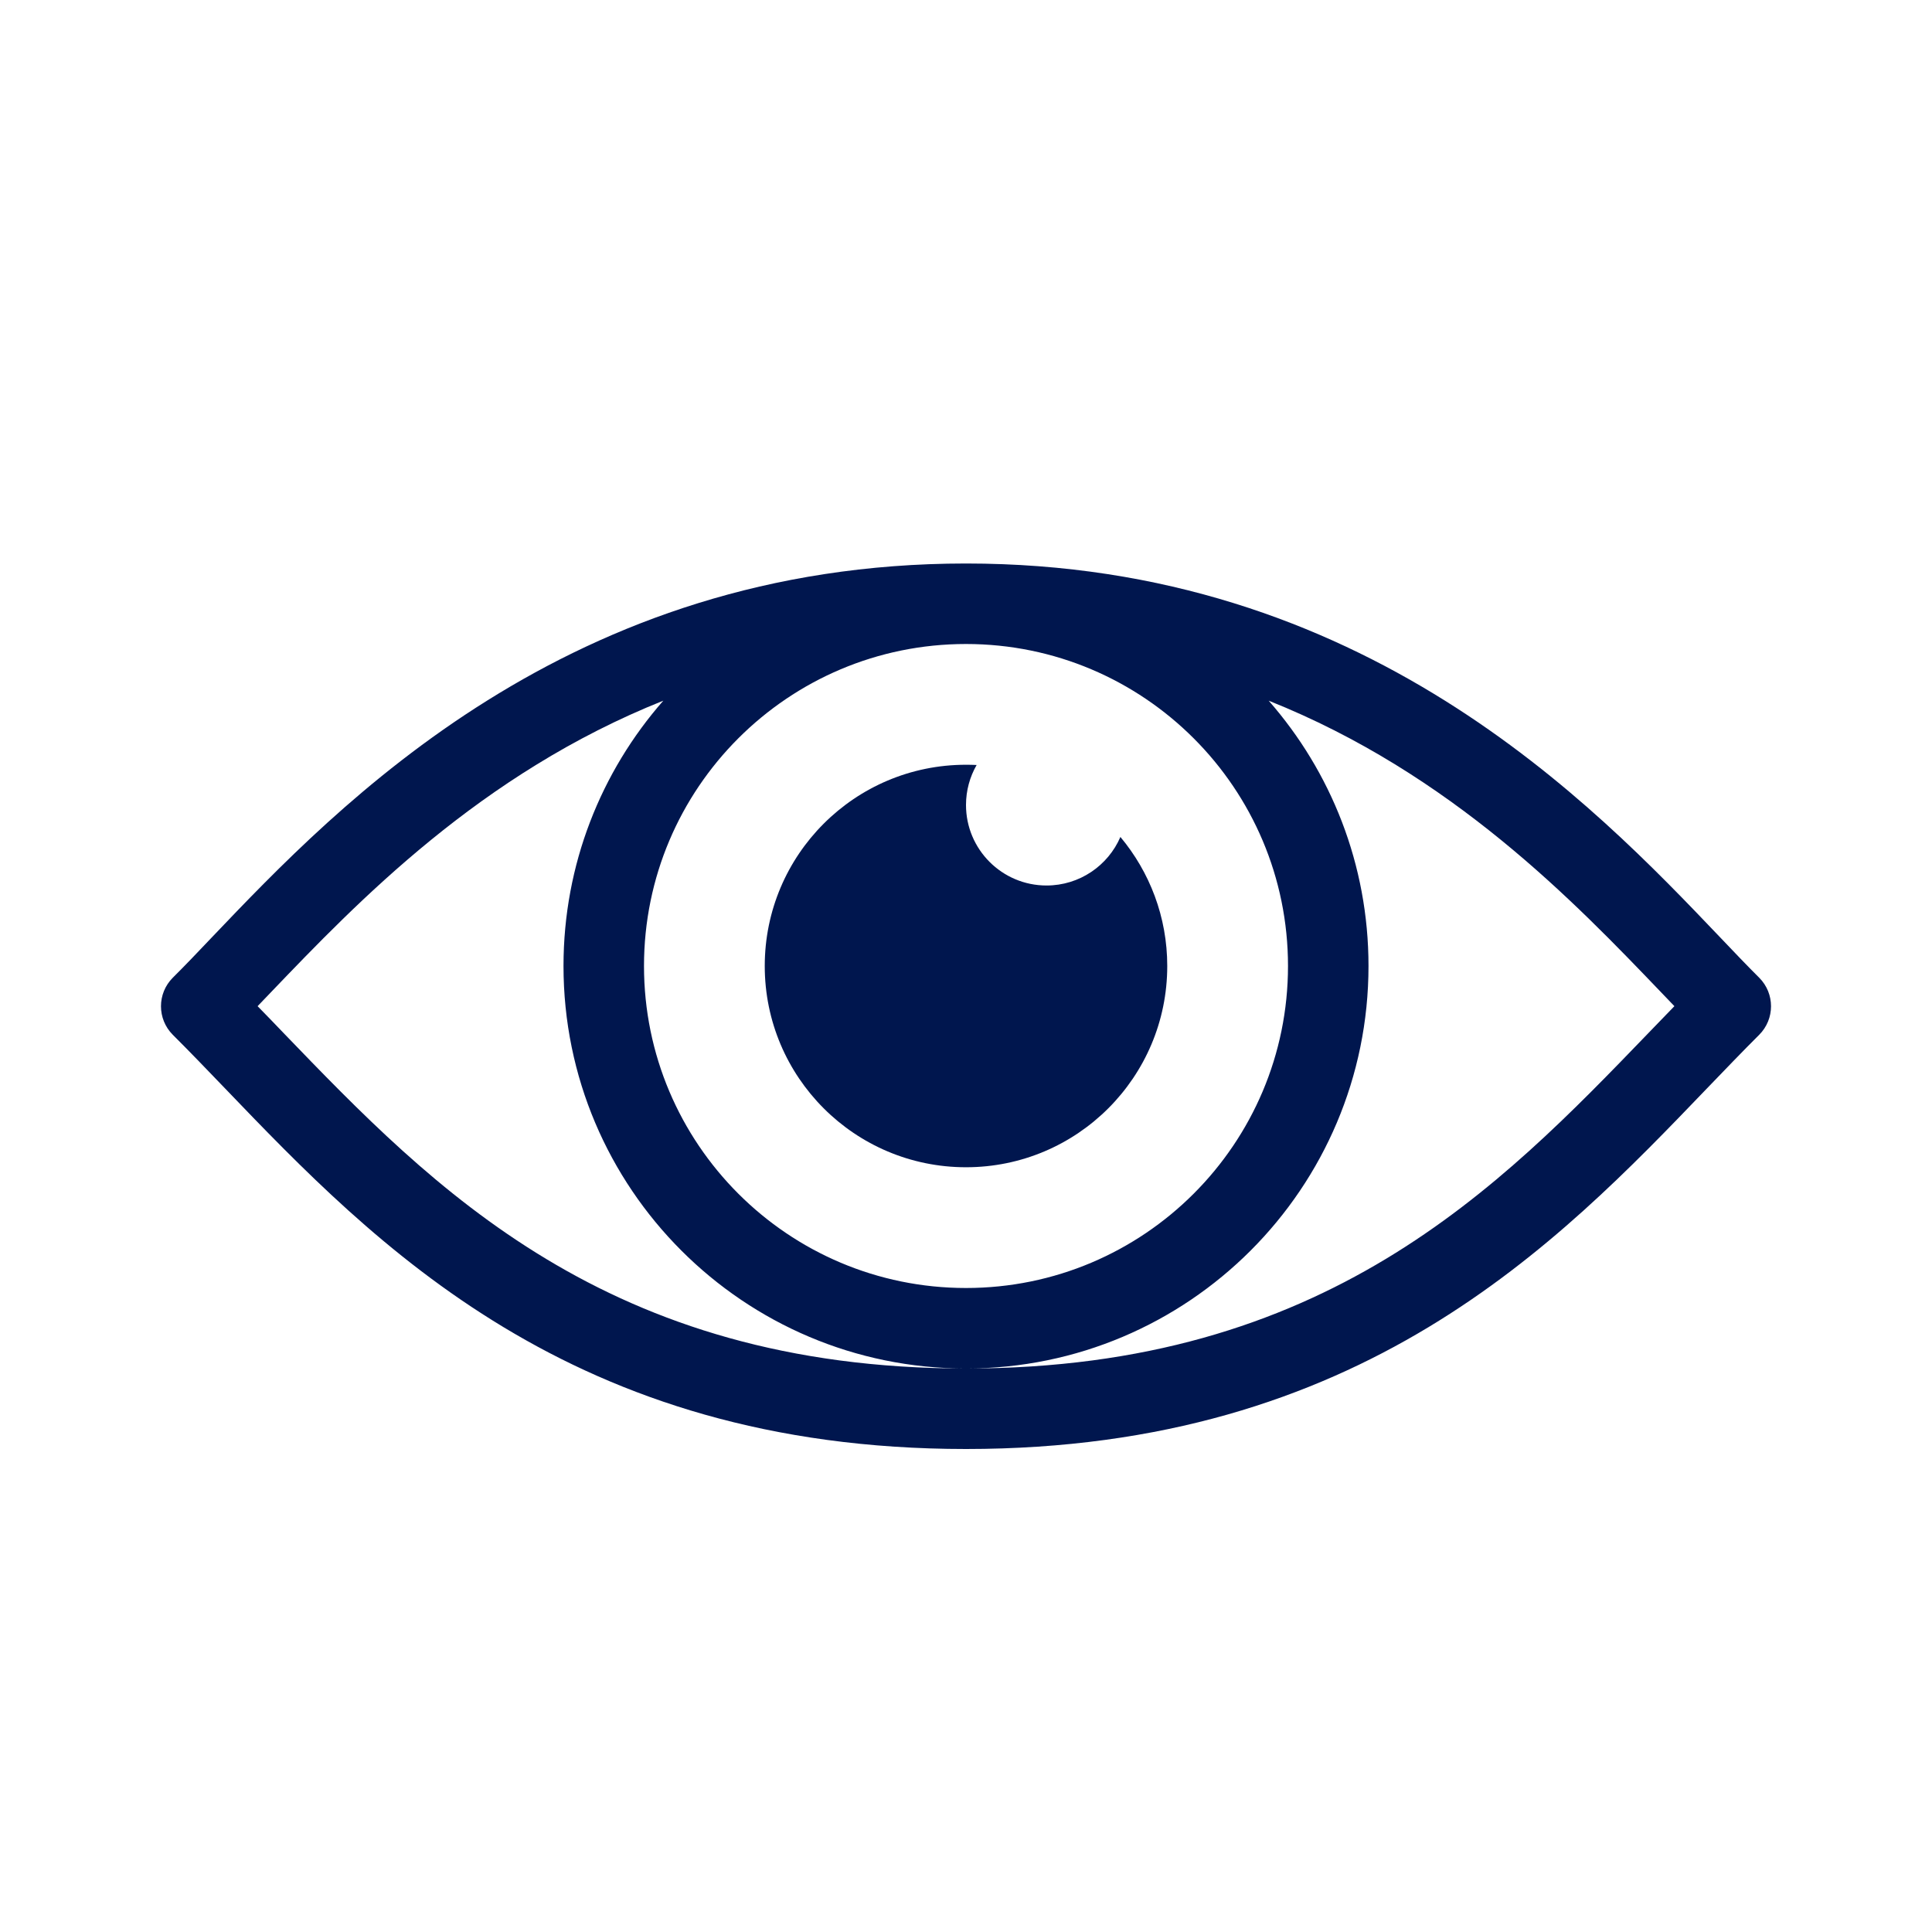<svg width="24" height="24" viewBox="0 0 24 24" fill="none" xmlns="http://www.w3.org/2000/svg">
<path d="M13.918 10.397C13.765 10.752 13.411 11 13 11C12.448 11 12 10.552 12 10C12 9.819 12.048 9.65 12.132 9.503C12.088 9.501 12.044 9.5 12 9.5C10.619 9.5 9.5 10.619 9.5 12C9.5 13.381 10.619 14.5 12 14.5C13.381 14.5 14.5 13.381 14.5 12C14.5 11.39 14.281 10.831 13.918 10.397Z" fill="#00164E"/>
<path fill-rule="evenodd" clip-rule="evenodd" d="M12 7C7.058 7 4.213 9.986 2.63 11.646C2.454 11.832 2.293 12 2.146 12.146C1.951 12.342 1.951 12.658 2.146 12.854C2.356 13.063 2.571 13.287 2.793 13.518C4.658 15.461 7.096 18 12 18C16.904 18 19.342 15.461 21.207 13.518C21.43 13.287 21.644 13.063 21.854 12.854C22.049 12.658 22.049 12.342 21.854 12.146C21.707 12 21.547 11.832 21.37 11.646C19.787 9.986 16.942 7 12 7ZM3.2 12.499C3.307 12.608 3.414 12.719 3.522 12.832C5.38 14.76 7.539 17 12 17C16.461 17 18.62 14.76 20.478 12.832C20.586 12.719 20.694 12.608 20.8 12.499L20.639 12.331C19.558 11.203 18.033 9.611 15.76 8.704C16.532 9.584 17 10.737 17 12C17 14.761 14.761 17 12 17C9.239 17 7 14.761 7 12C7 10.737 7.468 9.584 8.24 8.704C5.967 9.611 4.442 11.203 3.361 12.331L3.2 12.499ZM12 8C9.791 8 8 9.791 8 12C8 14.209 9.791 16 12 16C14.209 16 16 14.209 16 12C16 9.791 14.209 8 12 8Z" fill="#00164E"/>
</svg>
